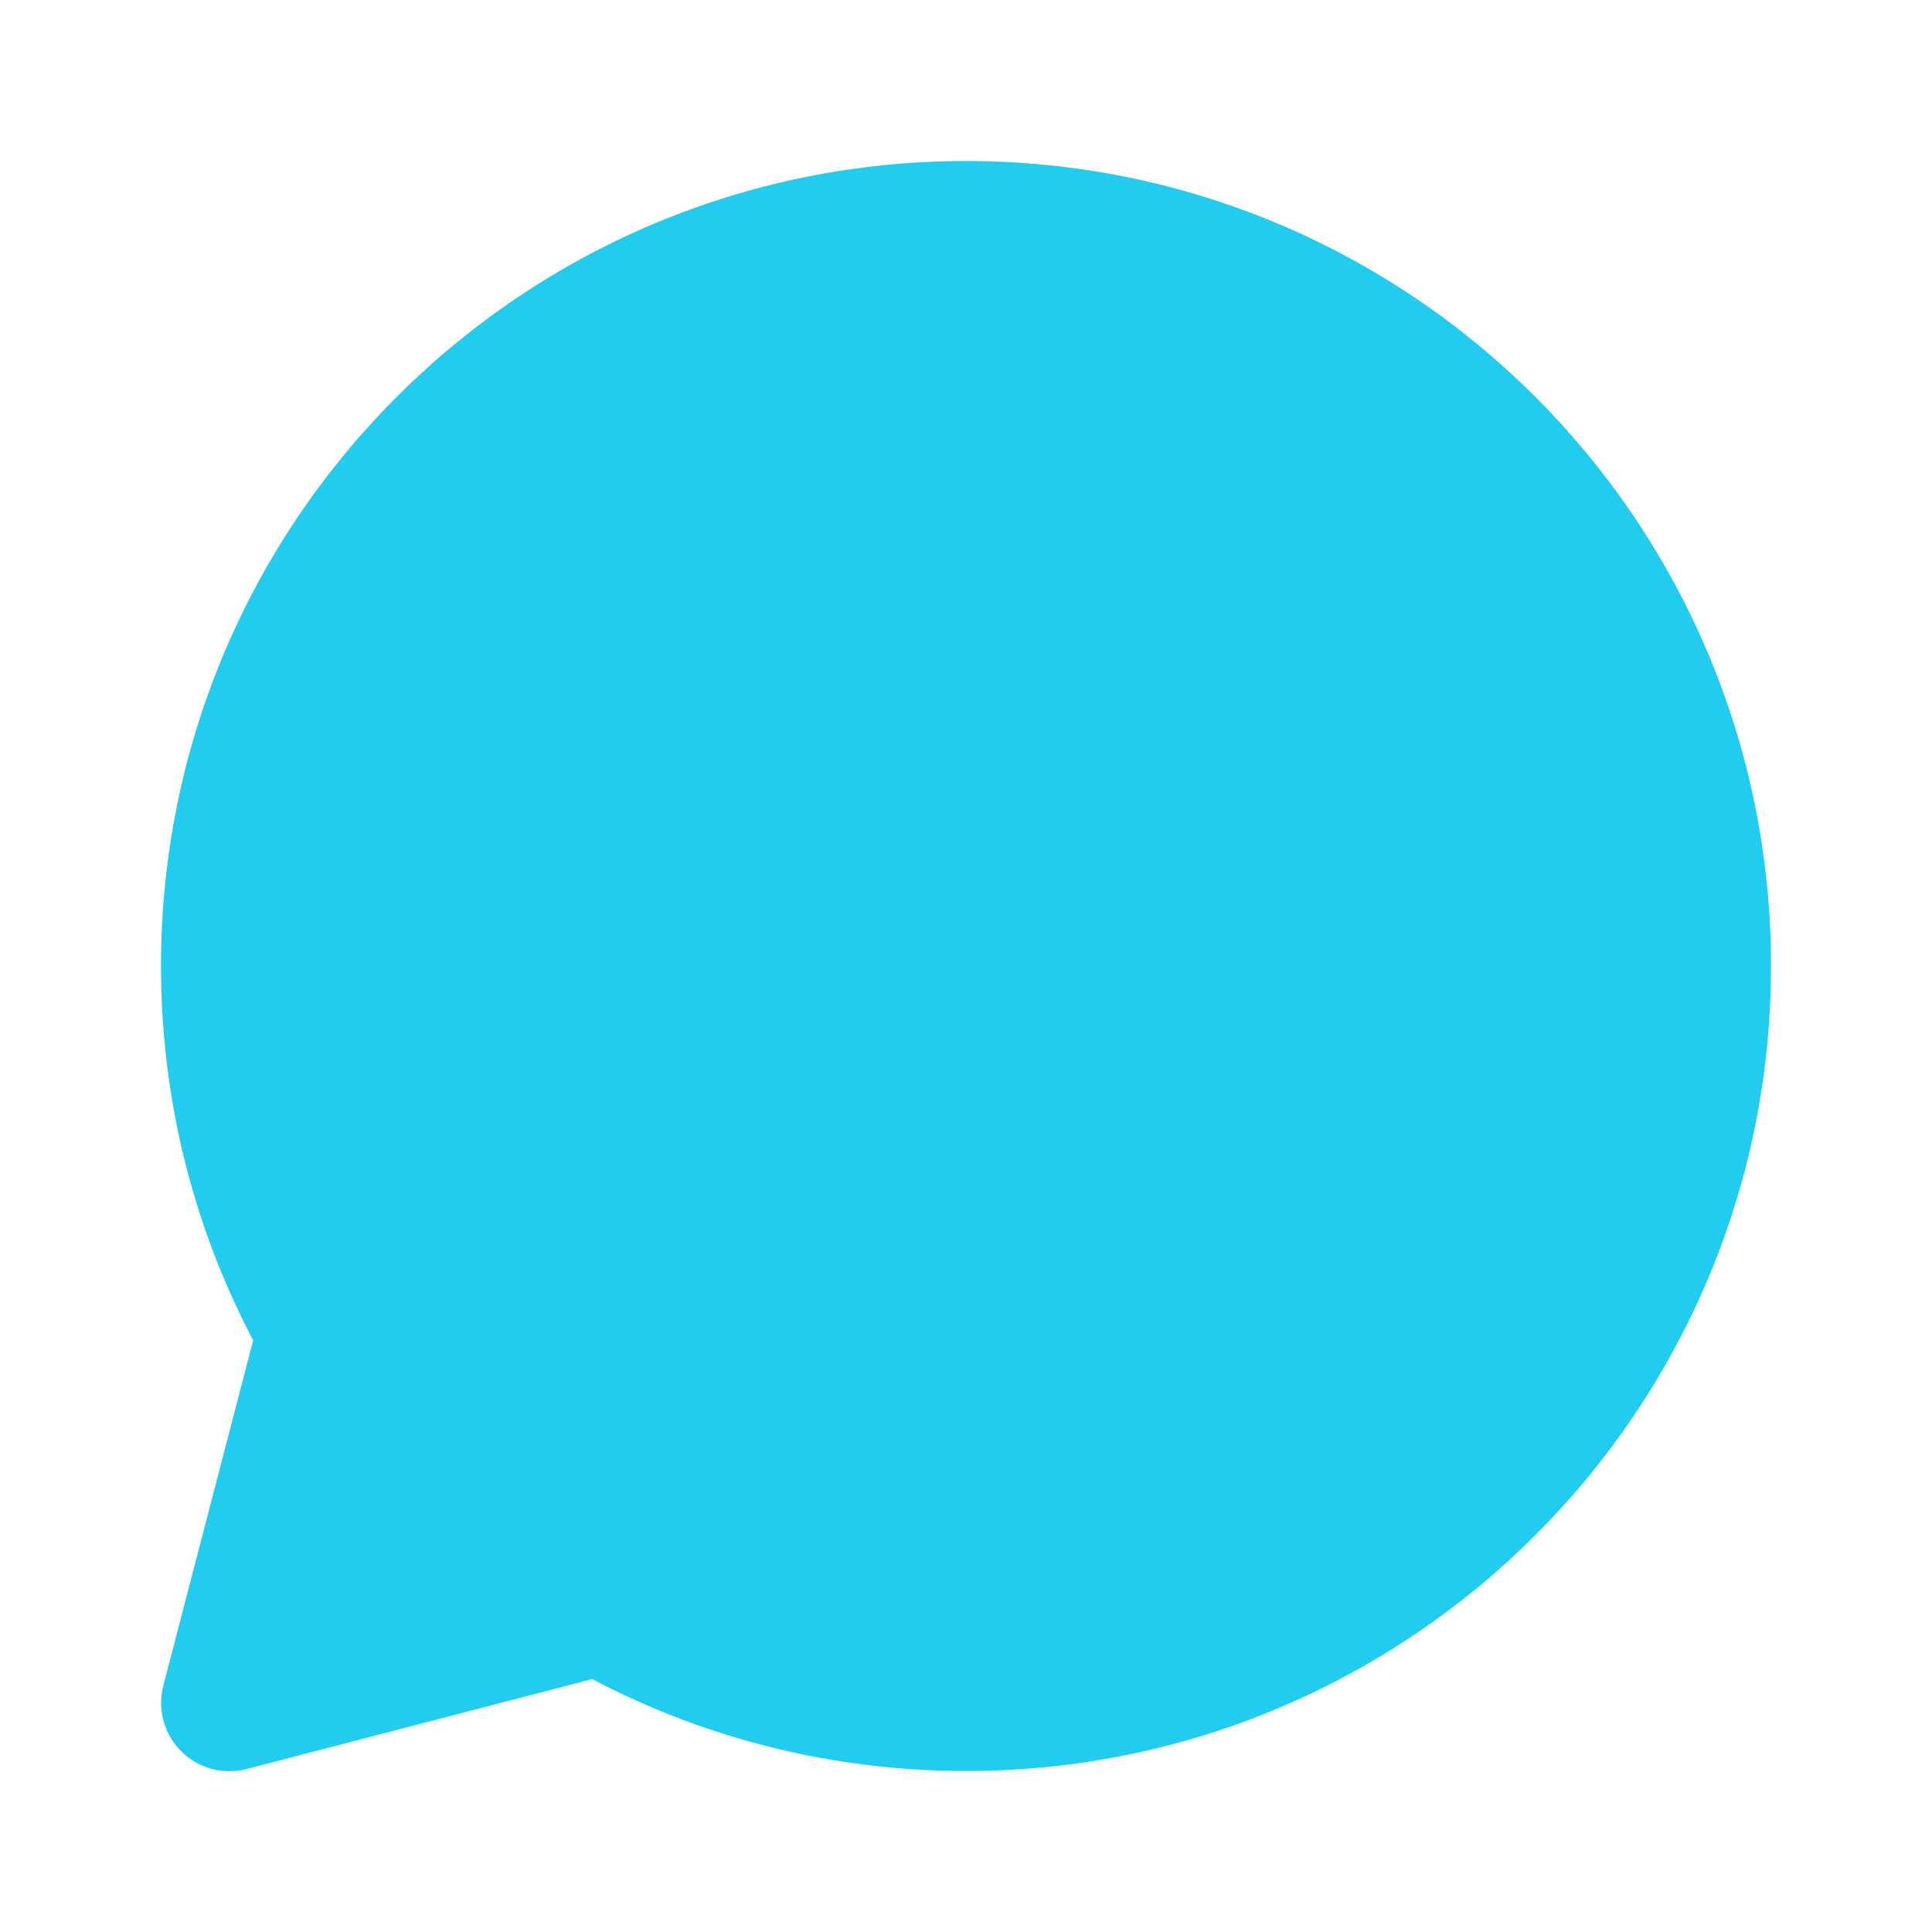 <svg width="24" height="24" viewBox="0 0 24 24" fill="none" xmlns="http://www.w3.org/2000/svg">
<path d="M12 2C17.523 2 22 6.477 22 12C22 17.523 17.523 22 12 22C10.36 22 8.775 21.604 7.356 20.858L3.065 21.975C2.611 22.094 2.147 21.821 2.029 21.367C1.992 21.227 1.992 21.079 2.029 20.939L3.145 16.65C2.397 15.229 2 13.643 2 12C2 6.477 6.477 2 12 2Z" fill="#22CCEE"/>
</svg>
